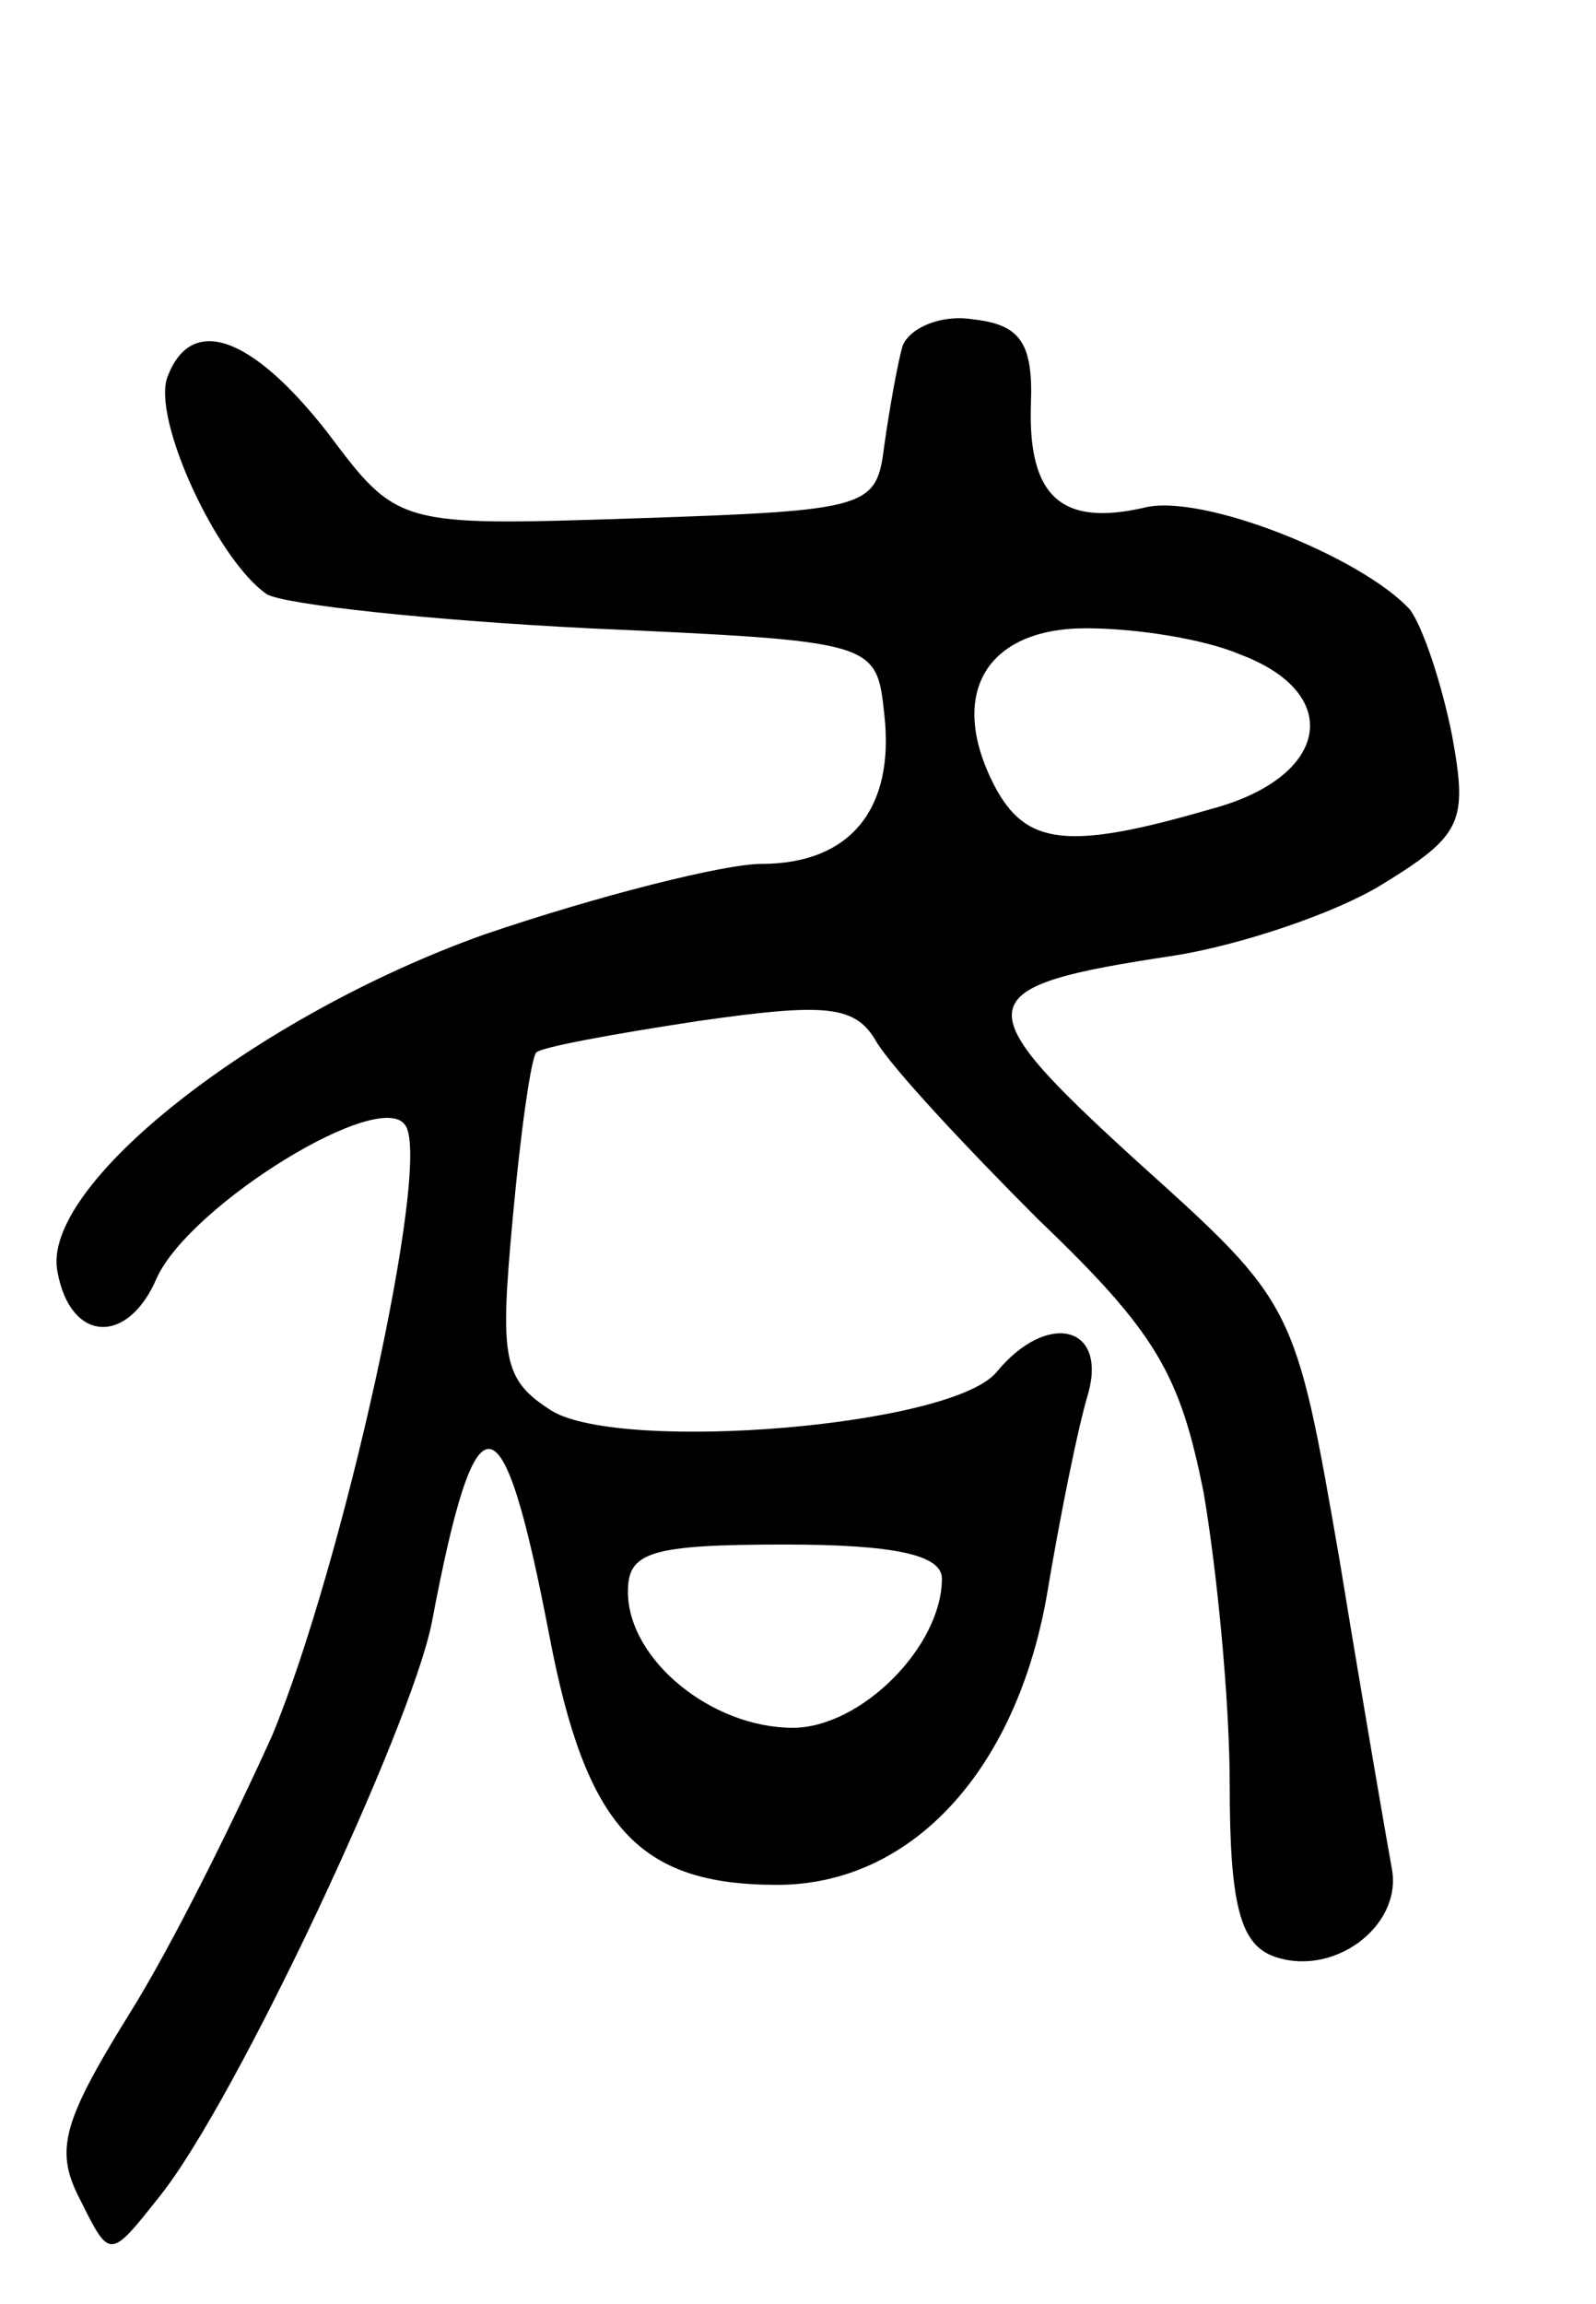 <svg version="1.0" xmlns="http://www.w3.org/2000/svg"
 width="61pt" height="88pt" viewBox="0 0 61 88"
 preserveAspectRatio="xMidYMid meet">
<g transform="translate(0,88) scale(0.1,-0.1)"
fill="#000000" stroke="none">
<path d="M345 748 c-2 -7 -5 -24 -7 -38 -3 -24 -5 -25 -95 -28 -91 -3 -91 -3
-118 33 -29 37 -52 45 -61 21 -6 -16 19 -70 38 -83 7 -4 63 -10 123 -13 110
-5 110 -5 113 -33 4 -36 -13 -57 -47 -57 -14 0 -62 -12 -106 -27 -87 -31 -170
-96 -163 -129 5 -27 27 -28 38 -2 13 28 86 73 95 58 10 -15 -24 -168 -51 -233
-14 -31 -38 -80 -55 -107 -26 -42 -28 -52 -18 -71 11 -22 11 -22 30 2 29 36
96 179 104 219 17 90 27 89 45 -5 14 -73 34 -95 87 -95 51 0 91 43 103 110 5
30 12 65 16 78 7 26 -16 31 -35 8 -17 -21 -143 -31 -170 -15 -19 12 -20 20
-15 74 3 33 7 61 9 63 2 2 29 7 62 12 49 7 60 6 68 -8 6 -10 34 -40 62 -68 45
-43 54 -59 63 -104 5 -29 10 -79 10 -112 0 -45 4 -60 16 -65 23 -9 50 11 46
33 -2 11 -11 63 -20 118 -17 98 -17 98 -77 152 -67 61 -66 67 14 79 25 4 61
16 79 27 31 19 33 24 27 57 -4 20 -11 41 -16 48 -18 20 -80 45 -102 39 -31 -7
-44 4 -43 39 1 24 -4 31 -22 33 -12 2 -24 -3 -27 -10z m129 -118 c40 -15 34
-47 -11 -59 -55 -16 -71 -14 -83 9 -18 35 -3 60 35 60 19 0 45 -4 59 -10z
m-114 -353 c0 -26 -31 -57 -57 -57 -31 0 -63 26 -63 52 0 15 8 18 60 18 42 0
60 -4 60 -13z"/>
</g>
</svg>
